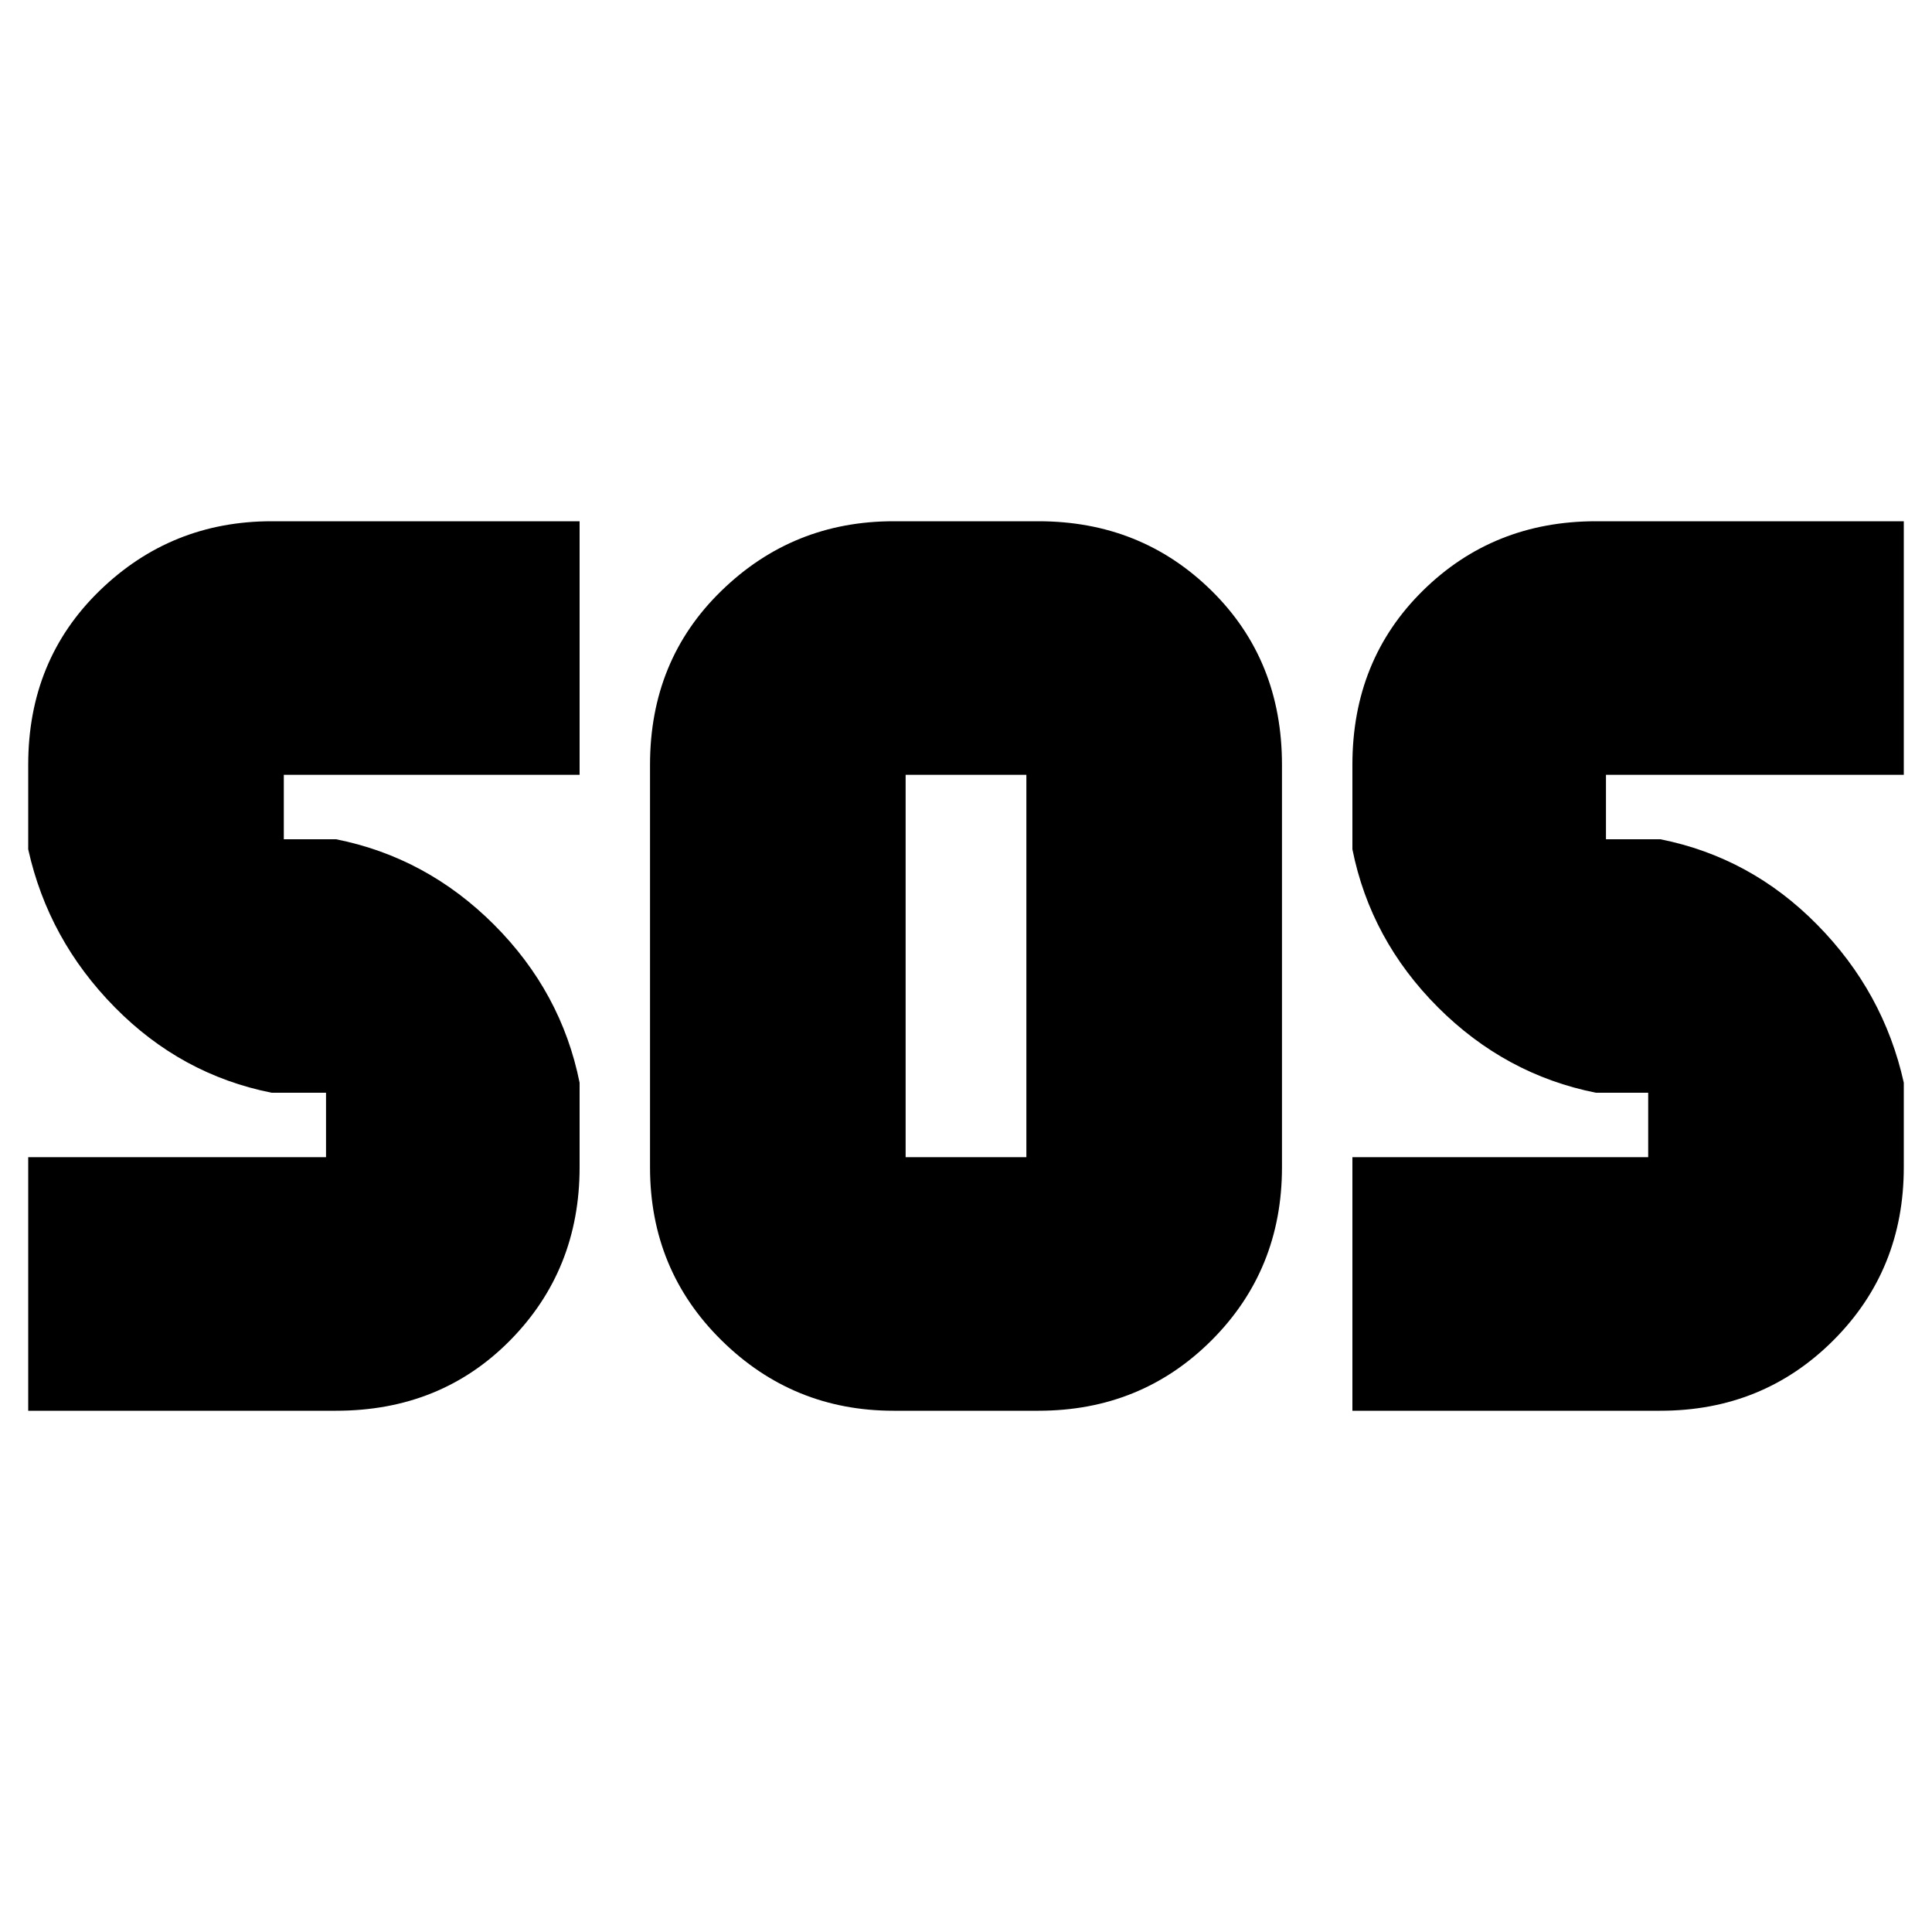 <svg xmlns="http://www.w3.org/2000/svg" height="20" width="20"><path d="M9.25 14.604Q8.208 14.604 7.469 13.875Q6.729 13.146 6.729 12.083V7.917Q6.729 6.833 7.469 6.115Q8.208 5.396 9.25 5.396H10.75Q11.812 5.396 12.542 6.115Q13.271 6.833 13.271 7.917V12.083Q13.271 13.146 12.542 13.875Q11.812 14.604 10.75 14.604ZM0.292 14.604V11.979H3.375Q3.375 11.979 3.375 11.979Q3.375 11.979 3.375 11.979V11.312Q3.375 11.312 3.375 11.312Q3.375 11.312 3.375 11.312H2.812Q1.875 11.125 1.188 10.427Q0.5 9.729 0.292 8.792V7.917Q0.292 6.833 1.031 6.115Q1.771 5.396 2.812 5.396H6V8.021H2.938Q2.938 8.021 2.938 8.021Q2.938 8.021 2.938 8.021V8.688Q2.938 8.688 2.938 8.688Q2.938 8.688 2.938 8.688H3.479Q4.417 8.875 5.115 9.573Q5.812 10.271 6 11.208V12.083Q6 13.146 5.281 13.875Q4.562 14.604 3.479 14.604ZM14 14.604V11.979H17.062Q17.062 11.979 17.062 11.979Q17.062 11.979 17.062 11.979V11.312Q17.062 11.312 17.062 11.312Q17.062 11.312 17.062 11.312H16.521Q15.583 11.125 14.885 10.427Q14.188 9.729 14 8.792V7.917Q14 6.833 14.729 6.115Q15.458 5.396 16.521 5.396H19.708V8.021H16.625Q16.625 8.021 16.625 8.021Q16.625 8.021 16.625 8.021V8.688Q16.625 8.688 16.625 8.688Q16.625 8.688 16.625 8.688H17.188Q18.125 8.875 18.812 9.573Q19.5 10.271 19.708 11.208V12.083Q19.708 13.146 18.979 13.875Q18.25 14.604 17.188 14.604ZM9.375 11.979H10.625Q10.625 11.979 10.625 11.979Q10.625 11.979 10.625 11.979V8.021Q10.625 8.021 10.625 8.021Q10.625 8.021 10.625 8.021H9.375Q9.375 8.021 9.375 8.021Q9.375 8.021 9.375 8.021V11.979Q9.375 11.979 9.375 11.979Q9.375 11.979 9.375 11.979Z"/></svg>
